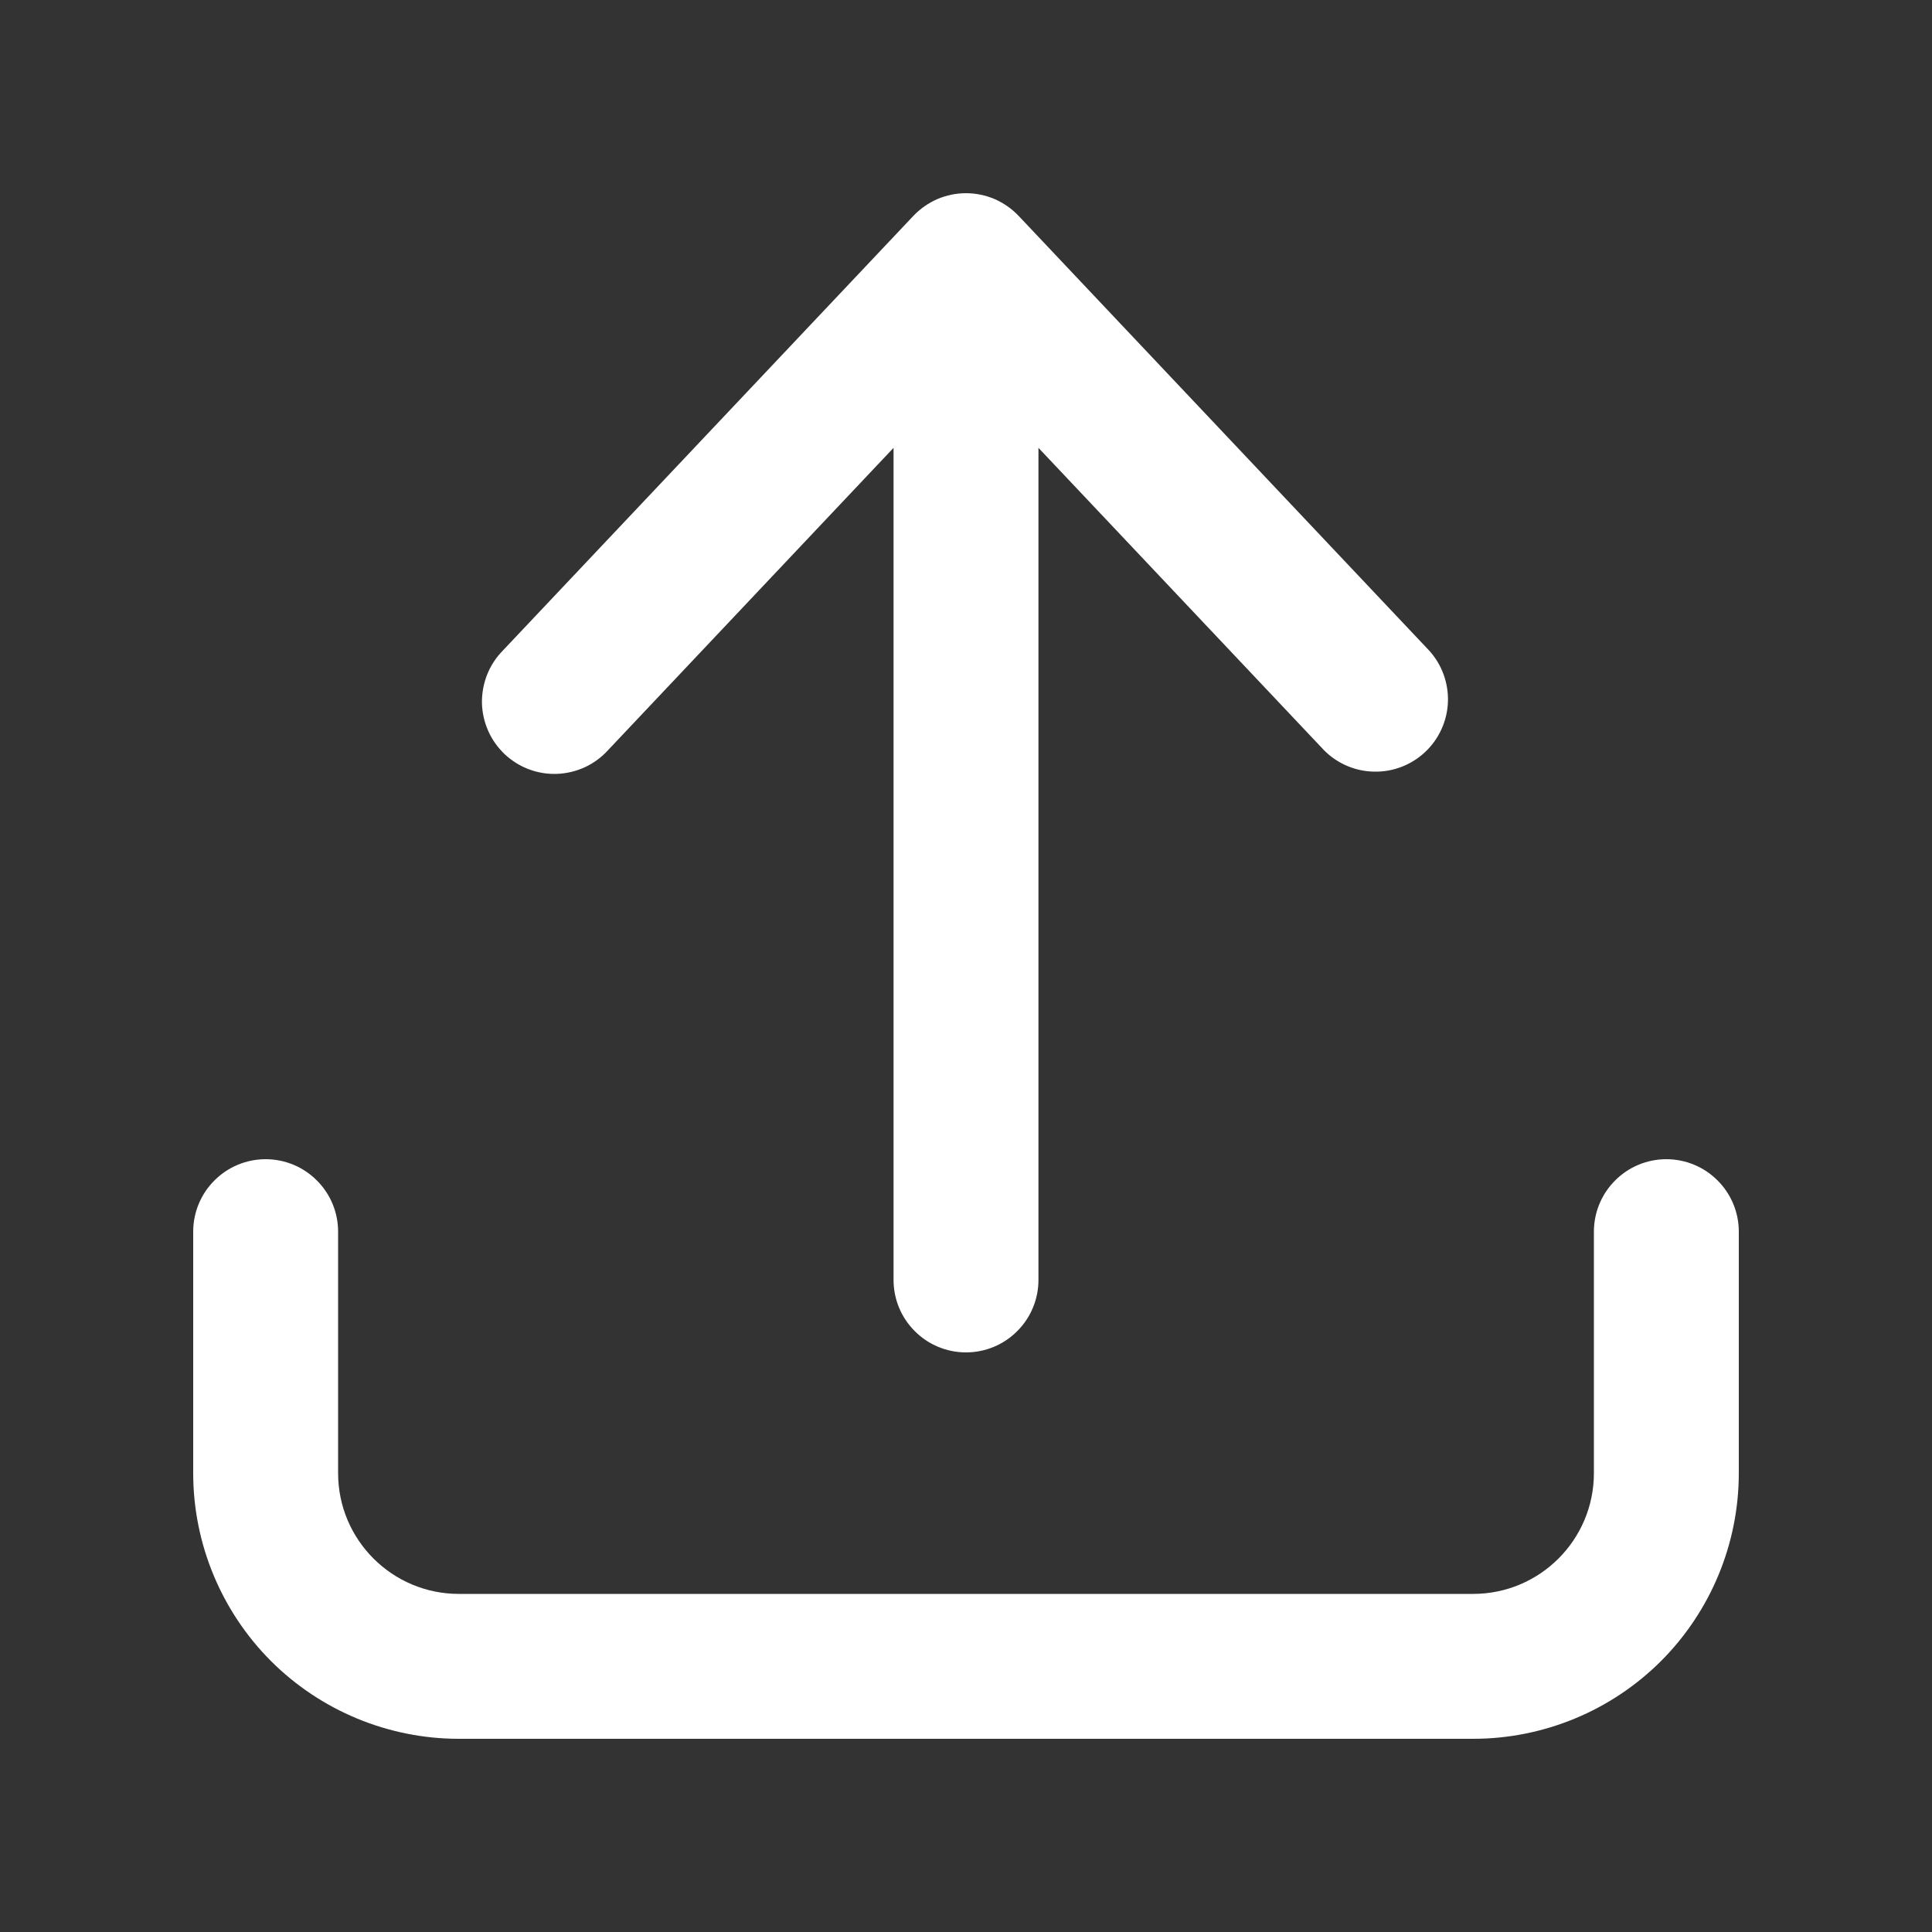 <svg width="20" height="20" viewBox="0 0 20 20" fill="none" xmlns="http://www.w3.org/2000/svg">
<rect x="0" y="0" width="20" height="20" fill="#333333" stroke="none"/>
<path d="M9.25 13.25C9.25 13.449 9.329 13.64 9.47 13.78C9.61 13.921 9.801 14 10 14C10.199 14 10.39 13.921 10.53 13.78C10.671 13.64 10.75 13.449 10.75 13.25V4.636L13.705 7.765C13.843 7.905 14.03 7.985 14.226 7.988C14.422 7.992 14.612 7.918 14.754 7.784C14.897 7.649 14.981 7.464 14.989 7.268C14.996 7.072 14.927 6.88 14.795 6.735L10.545 2.235C10.475 2.161 10.39 2.102 10.297 2.061C10.203 2.021 10.102 2 10 2C9.898 2 9.797 2.021 9.703 2.061C9.61 2.102 9.525 2.161 9.455 2.235L5.205 6.735C5.135 6.806 5.08 6.89 5.043 6.983C5.006 7.076 4.988 7.175 4.989 7.275C4.991 7.375 5.013 7.473 5.053 7.564C5.093 7.656 5.152 7.738 5.224 7.807C5.297 7.875 5.382 7.929 5.476 7.964C5.569 7.999 5.669 8.015 5.768 8.011C5.868 8.007 5.966 7.983 6.057 7.941C6.147 7.899 6.228 7.839 6.295 7.765L9.25 4.636V13.25Z" fill="white"/>
<path d="M3.5 12.75C3.5 12.551 3.421 12.36 3.28 12.22C3.14 12.079 2.949 12 2.75 12C2.551 12 2.36 12.079 2.22 12.22C2.079 12.36 2 12.551 2 12.75V15.25C2 15.979 2.29 16.679 2.805 17.195C3.321 17.71 4.021 18 4.75 18H15.25C15.979 18 16.679 17.71 17.195 17.195C17.71 16.679 18 15.979 18 15.25V12.75C18 12.551 17.921 12.36 17.78 12.22C17.64 12.079 17.449 12 17.25 12C17.051 12 16.86 12.079 16.72 12.22C16.579 12.36 16.5 12.551 16.5 12.75V15.25C16.5 15.94 15.94 16.5 15.25 16.5H4.75C4.06 16.5 3.5 15.94 3.5 15.25V12.75Z" fill="white"/>
</svg>
